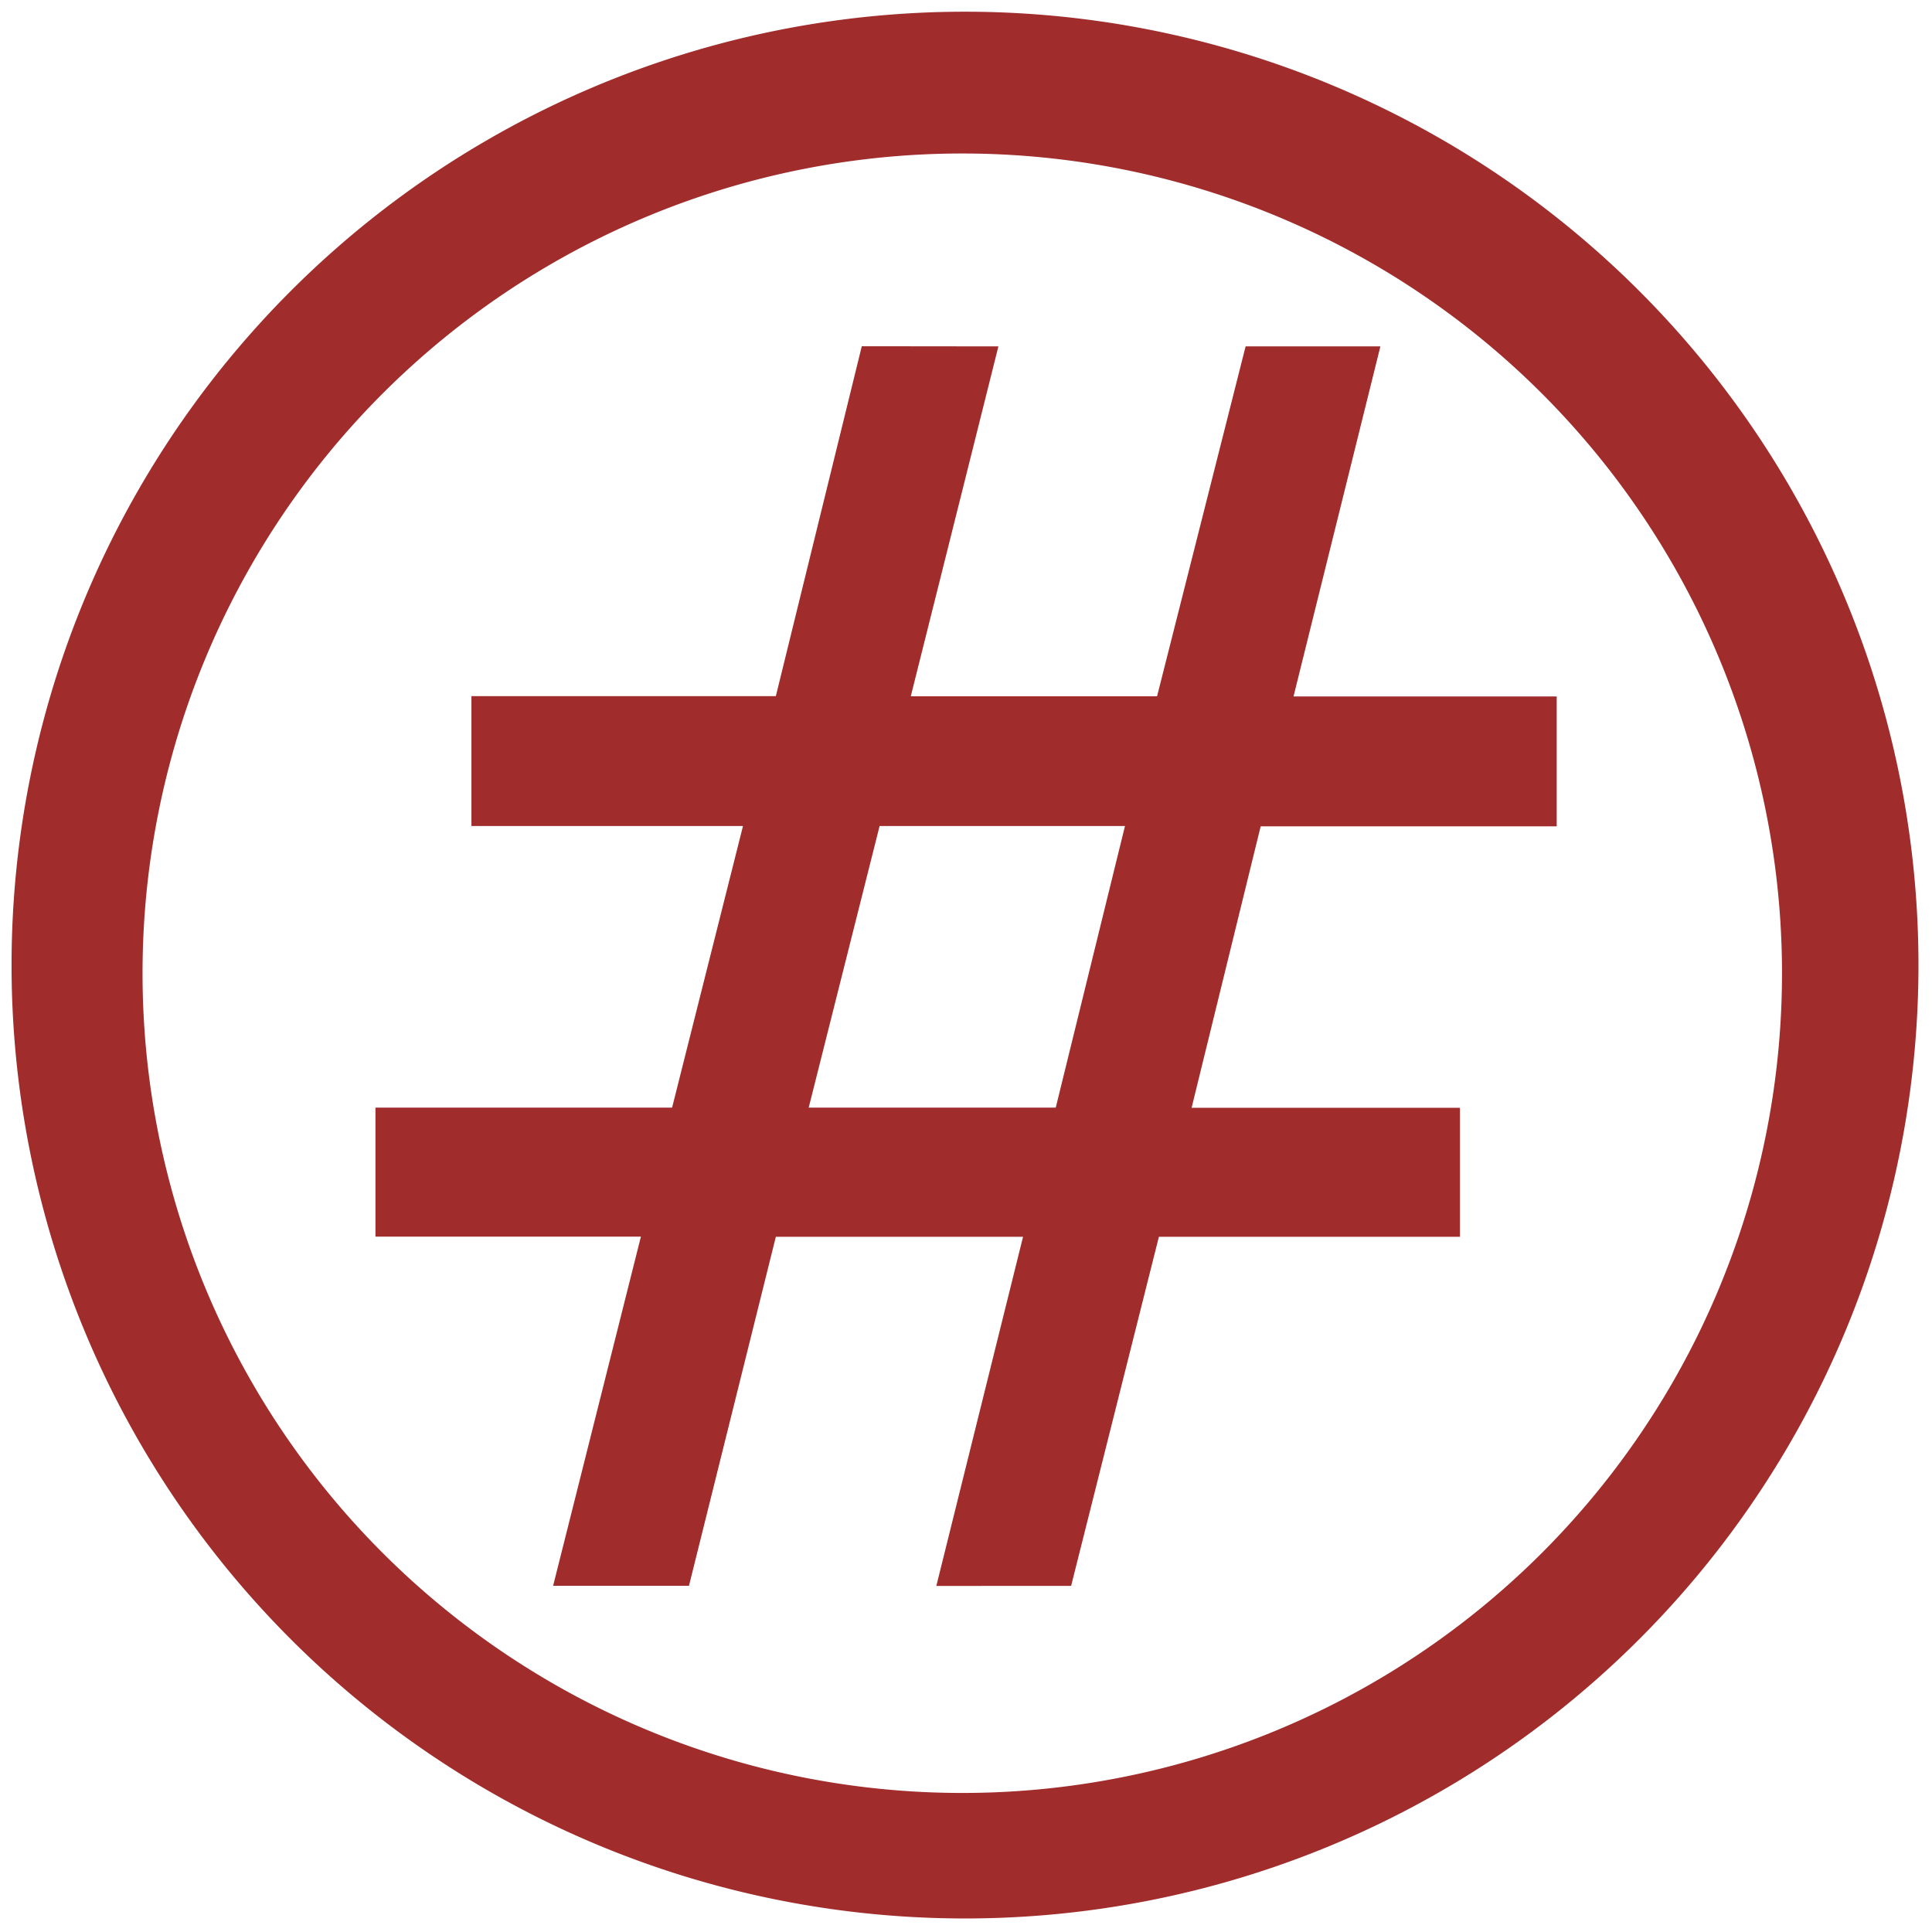 <?xml version="1.0" encoding="UTF-8" standalone="no"?>
<svg
   xmlns:dc="http://purl.org/dc/elements/1.1/"
   xmlns:cc="http://creativecommons.org/ns#"
   xmlns:rdf="http://www.w3.org/1999/02/22-rdf-syntax-ns#"
   xmlns:svg="http://www.w3.org/2000/svg"
   xmlns="http://www.w3.org/2000/svg"
   xmlns:sodipodi="http://sodipodi.sourceforge.net/DTD/sodipodi-0.dtd"
   xmlns:inkscape="http://www.inkscape.org/namespaces/inkscape"
   width="48"
   height="48"
   viewBox="0 0 12.7 12.7"
   version="1.1"
   id="svg8"
   sodipodi:docname="gtkhash.svg"
   inkscape:version="0.92.4 (5da689c313, 2019-01-14)">
  <defs
     id="defs12" />
  <sodipodi:namedview
     pagecolor="#ffffff"
     bordercolor="#666666"
     borderopacity="1"
     objecttolerance="10"
     gridtolerance="10"
     guidetolerance="10"
     inkscape:pageopacity="0"
     inkscape:pageshadow="2"
     inkscape:window-width="1087"
     inkscape:window-height="480"
     id="namedview10"
     showgrid="false"
     inkscape:zoom="4.9166667"
     inkscape:cx="2.1355932"
     inkscape:cy="24"
     inkscape:window-x="0"
     inkscape:window-y="25"
     inkscape:window-maximized="0"
     inkscape:current-layer="svg8" />
  <g
     id="g6"
     style="fill:#a02c2c">
    <path
       d="M 6.344,0.077 A 6.267,6.267 0 0 0 0.076,6.344 6.267,6.267 0 0 0 6.344,12.611 6.267,6.267 0 0 0 12.611,6.344 6.267,6.267 0 0 0 6.344,0.077 Z M 6.326,1.009 a 5.388,5.388 0 0 1 5.388,5.39 5.388,5.388 0 0 1 -5.388,5.387 5.388,5.388 0 0 1 -5.389,-5.388 5.388,5.388 0 0 1 5.39,-5.389 z"
       id="path2"
       inkscape:connector-curvature="0" />
    <path
       d="M 5.665,2.276 5.1,4.576 H 3.099 V 5.43 H 4.884 L 4.418,7.281 H 2.468 V 8.129 H 4.213 L 3.636,10.424 H 4.529 L 5.1,8.13 h 1.625 l -0.57,2.295 H 7.041 L 7.618,8.13 H 9.597 V 7.282 H 7.833 l 0.454,-1.85 h 1.946 V 4.578 H 8.503 L 9.074,2.277 H 8.188 l -0.582,2.3 H 5.987 l 0.576,-2.3 z M 5.782,5.43 H 7.395 L 6.94,7.281 H 5.316 Z"
       id="path4"
       inkscape:connector-curvature="0" />
  </g>
</svg>
